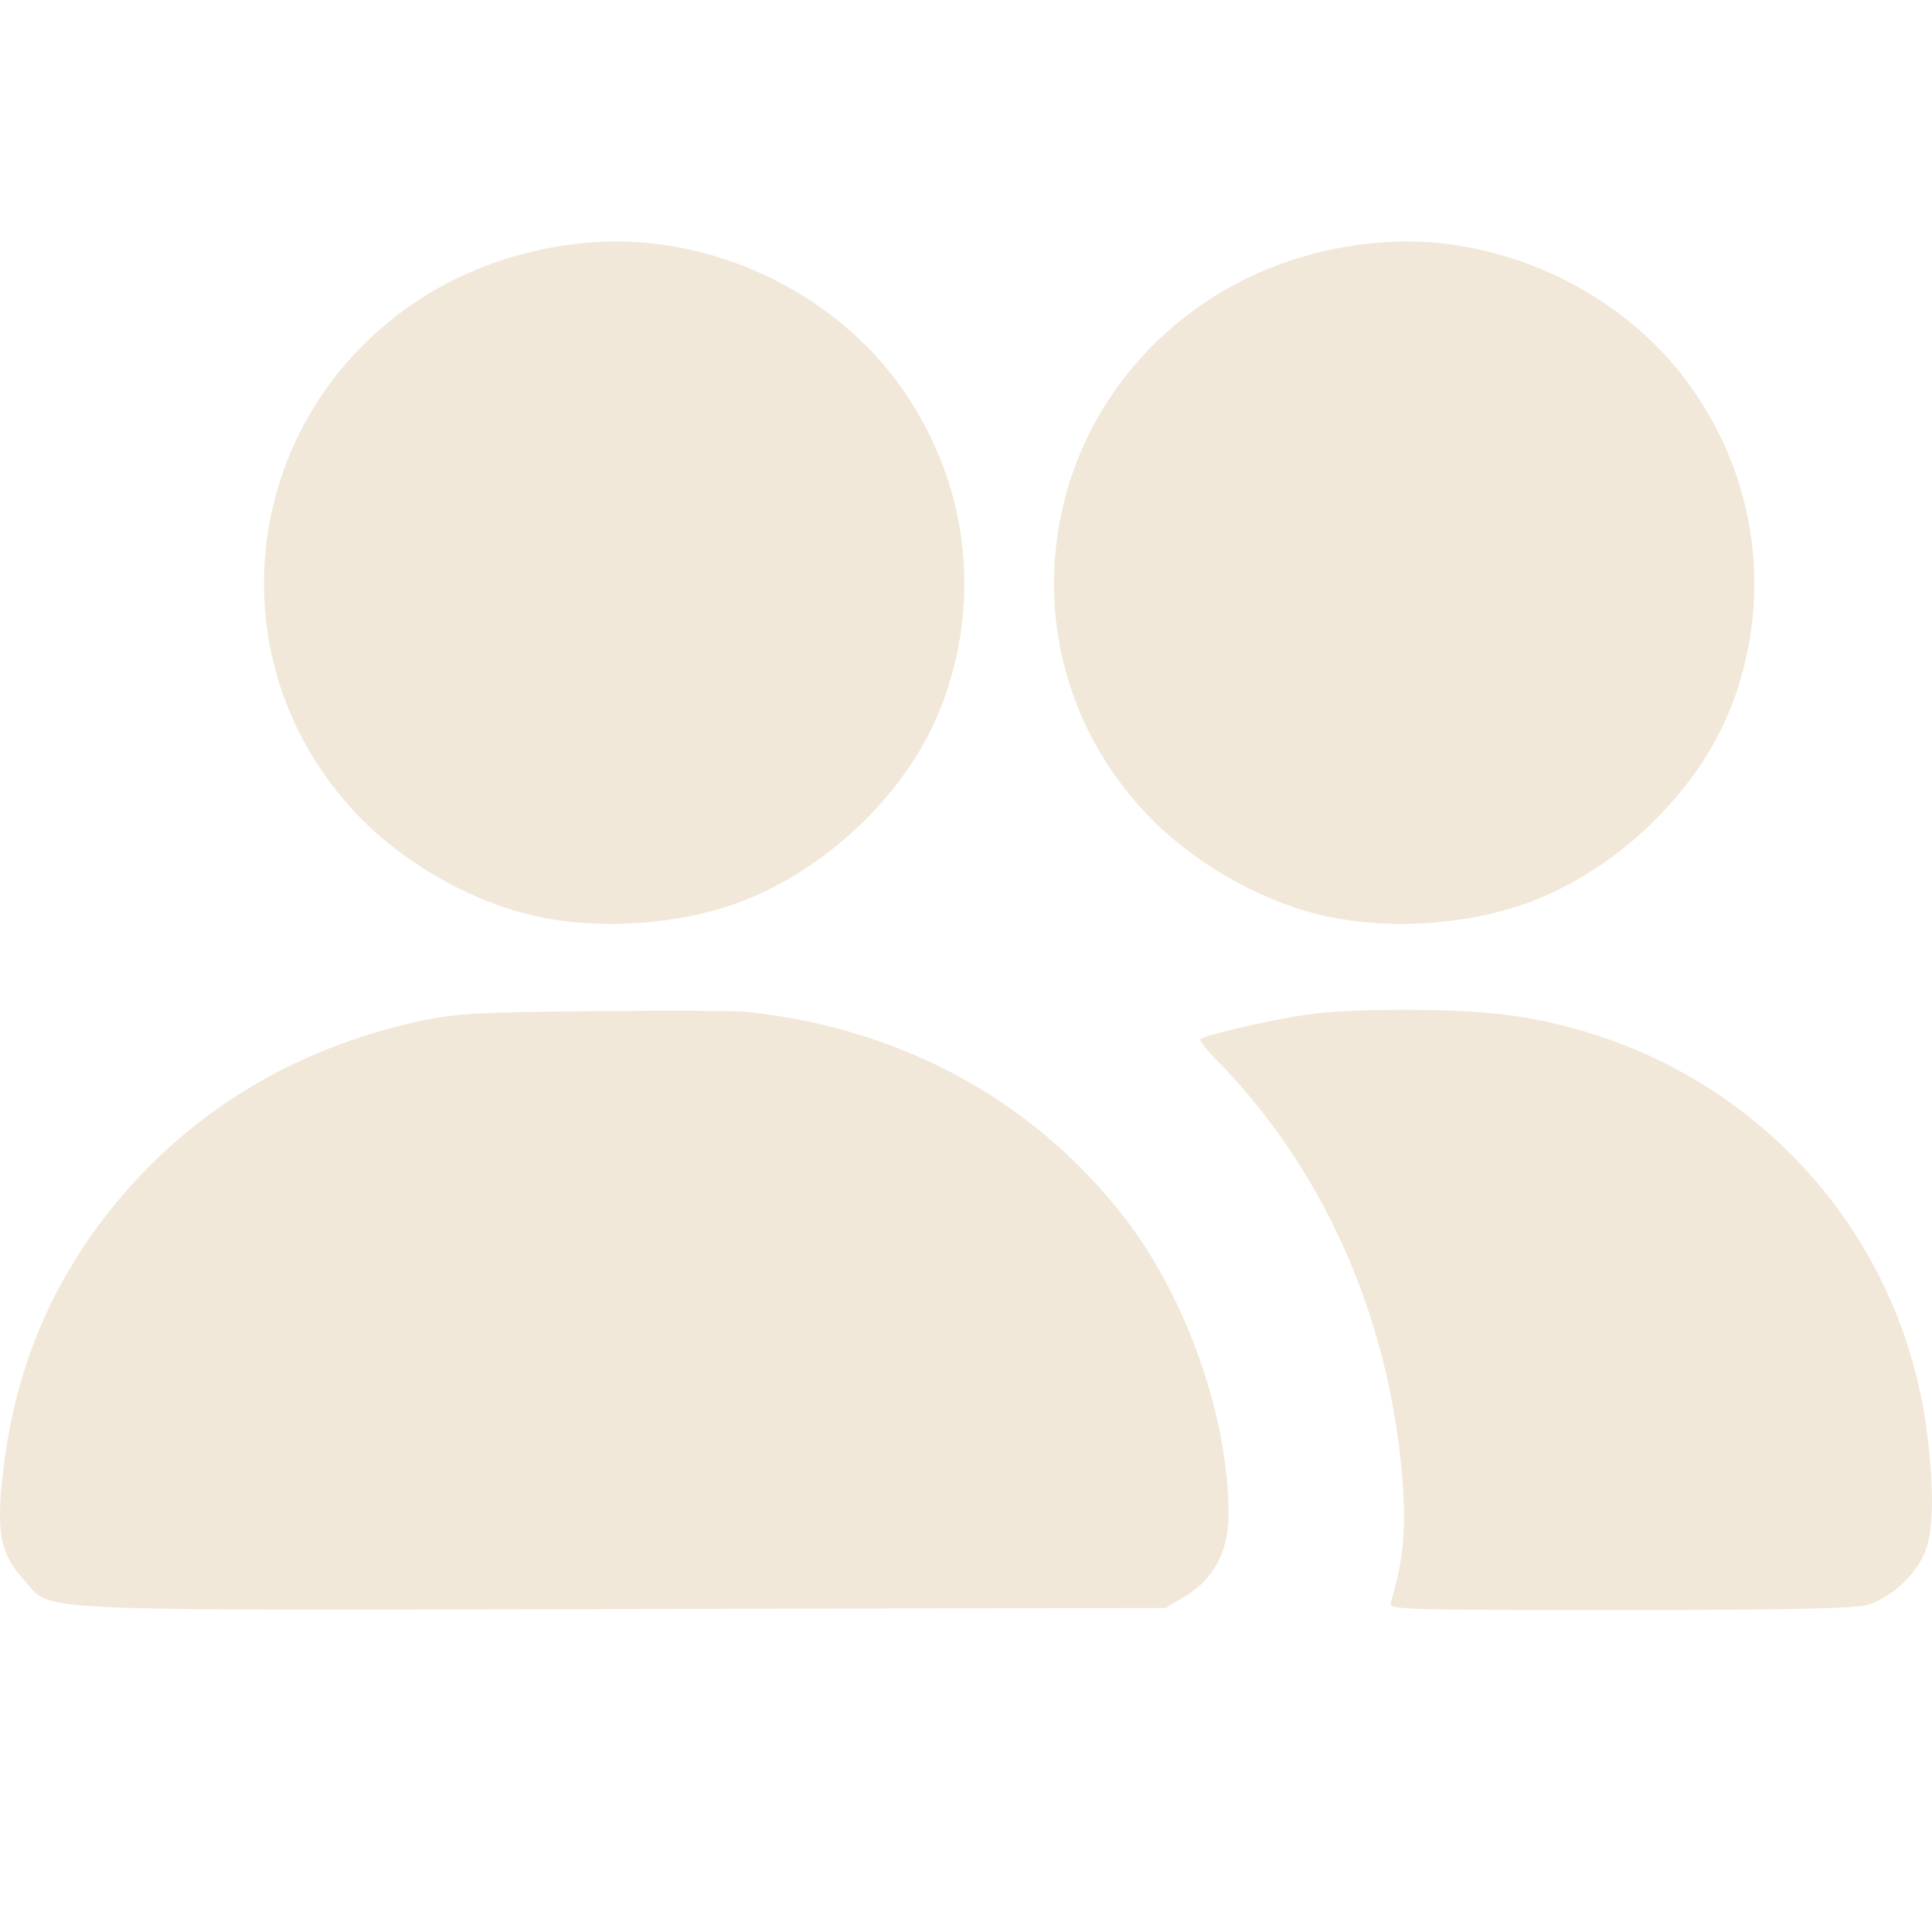 <svg width="24" height="24" viewBox="0 0 24 24" fill="none" xmlns="http://www.w3.org/2000/svg">
<path fill-rule="evenodd" clip-rule="evenodd" d="M17.972 3.03C19.162 3.176 20.282 3.82 20.969 4.756C21.836 5.936 22.032 7.448 21.495 8.804C21.08 9.852 20.076 10.814 18.979 11.215C18.198 11.501 17.184 11.558 16.387 11.362C15.6 11.168 14.786 10.691 14.228 10.096C12.421 8.169 12.821 5.119 15.069 3.691C15.91 3.156 16.992 2.91 17.972 3.03ZM8.158 3.03C9.349 3.176 10.468 3.82 11.155 4.756C12.022 5.936 12.219 7.448 11.682 8.804C11.267 9.852 10.263 10.814 9.166 11.215C8.385 11.501 7.371 11.558 6.574 11.362C5.787 11.168 4.972 10.691 4.415 10.096C2.608 8.169 3.008 5.119 5.255 3.691C6.097 3.156 7.179 2.91 8.158 3.03ZM18.593 12.592C21.428 12.909 23.628 15.079 23.948 17.875C24.019 18.495 24.017 18.904 23.943 19.193C23.86 19.512 23.501 19.861 23.174 19.942C23.005 19.983 22.1 20 20.092 20C17.409 20 17.251 19.995 17.275 19.913C17.444 19.348 17.475 18.957 17.41 18.25C17.229 16.296 16.417 14.498 15.116 13.171C14.989 13.042 14.897 12.925 14.911 12.911C14.974 12.85 15.946 12.633 16.362 12.587C16.902 12.528 18.037 12.53 18.593 12.592ZM9.257 12.568C11.18 12.764 12.836 13.663 13.967 15.123C14.741 16.123 15.261 17.604 15.262 18.812C15.263 19.265 15.079 19.614 14.728 19.825L14.479 19.975L7.757 19.988C0.157 20.003 0.661 20.028 0.296 19.625C0.011 19.309 -0.043 19.06 0.028 18.374C0.156 17.138 0.559 16.097 1.278 15.15C2.244 13.878 3.61 13.025 5.233 12.681C5.673 12.588 5.924 12.574 7.392 12.561C8.305 12.553 9.145 12.556 9.257 12.568Z" fill="#F2E8D9"/>
</svg>
